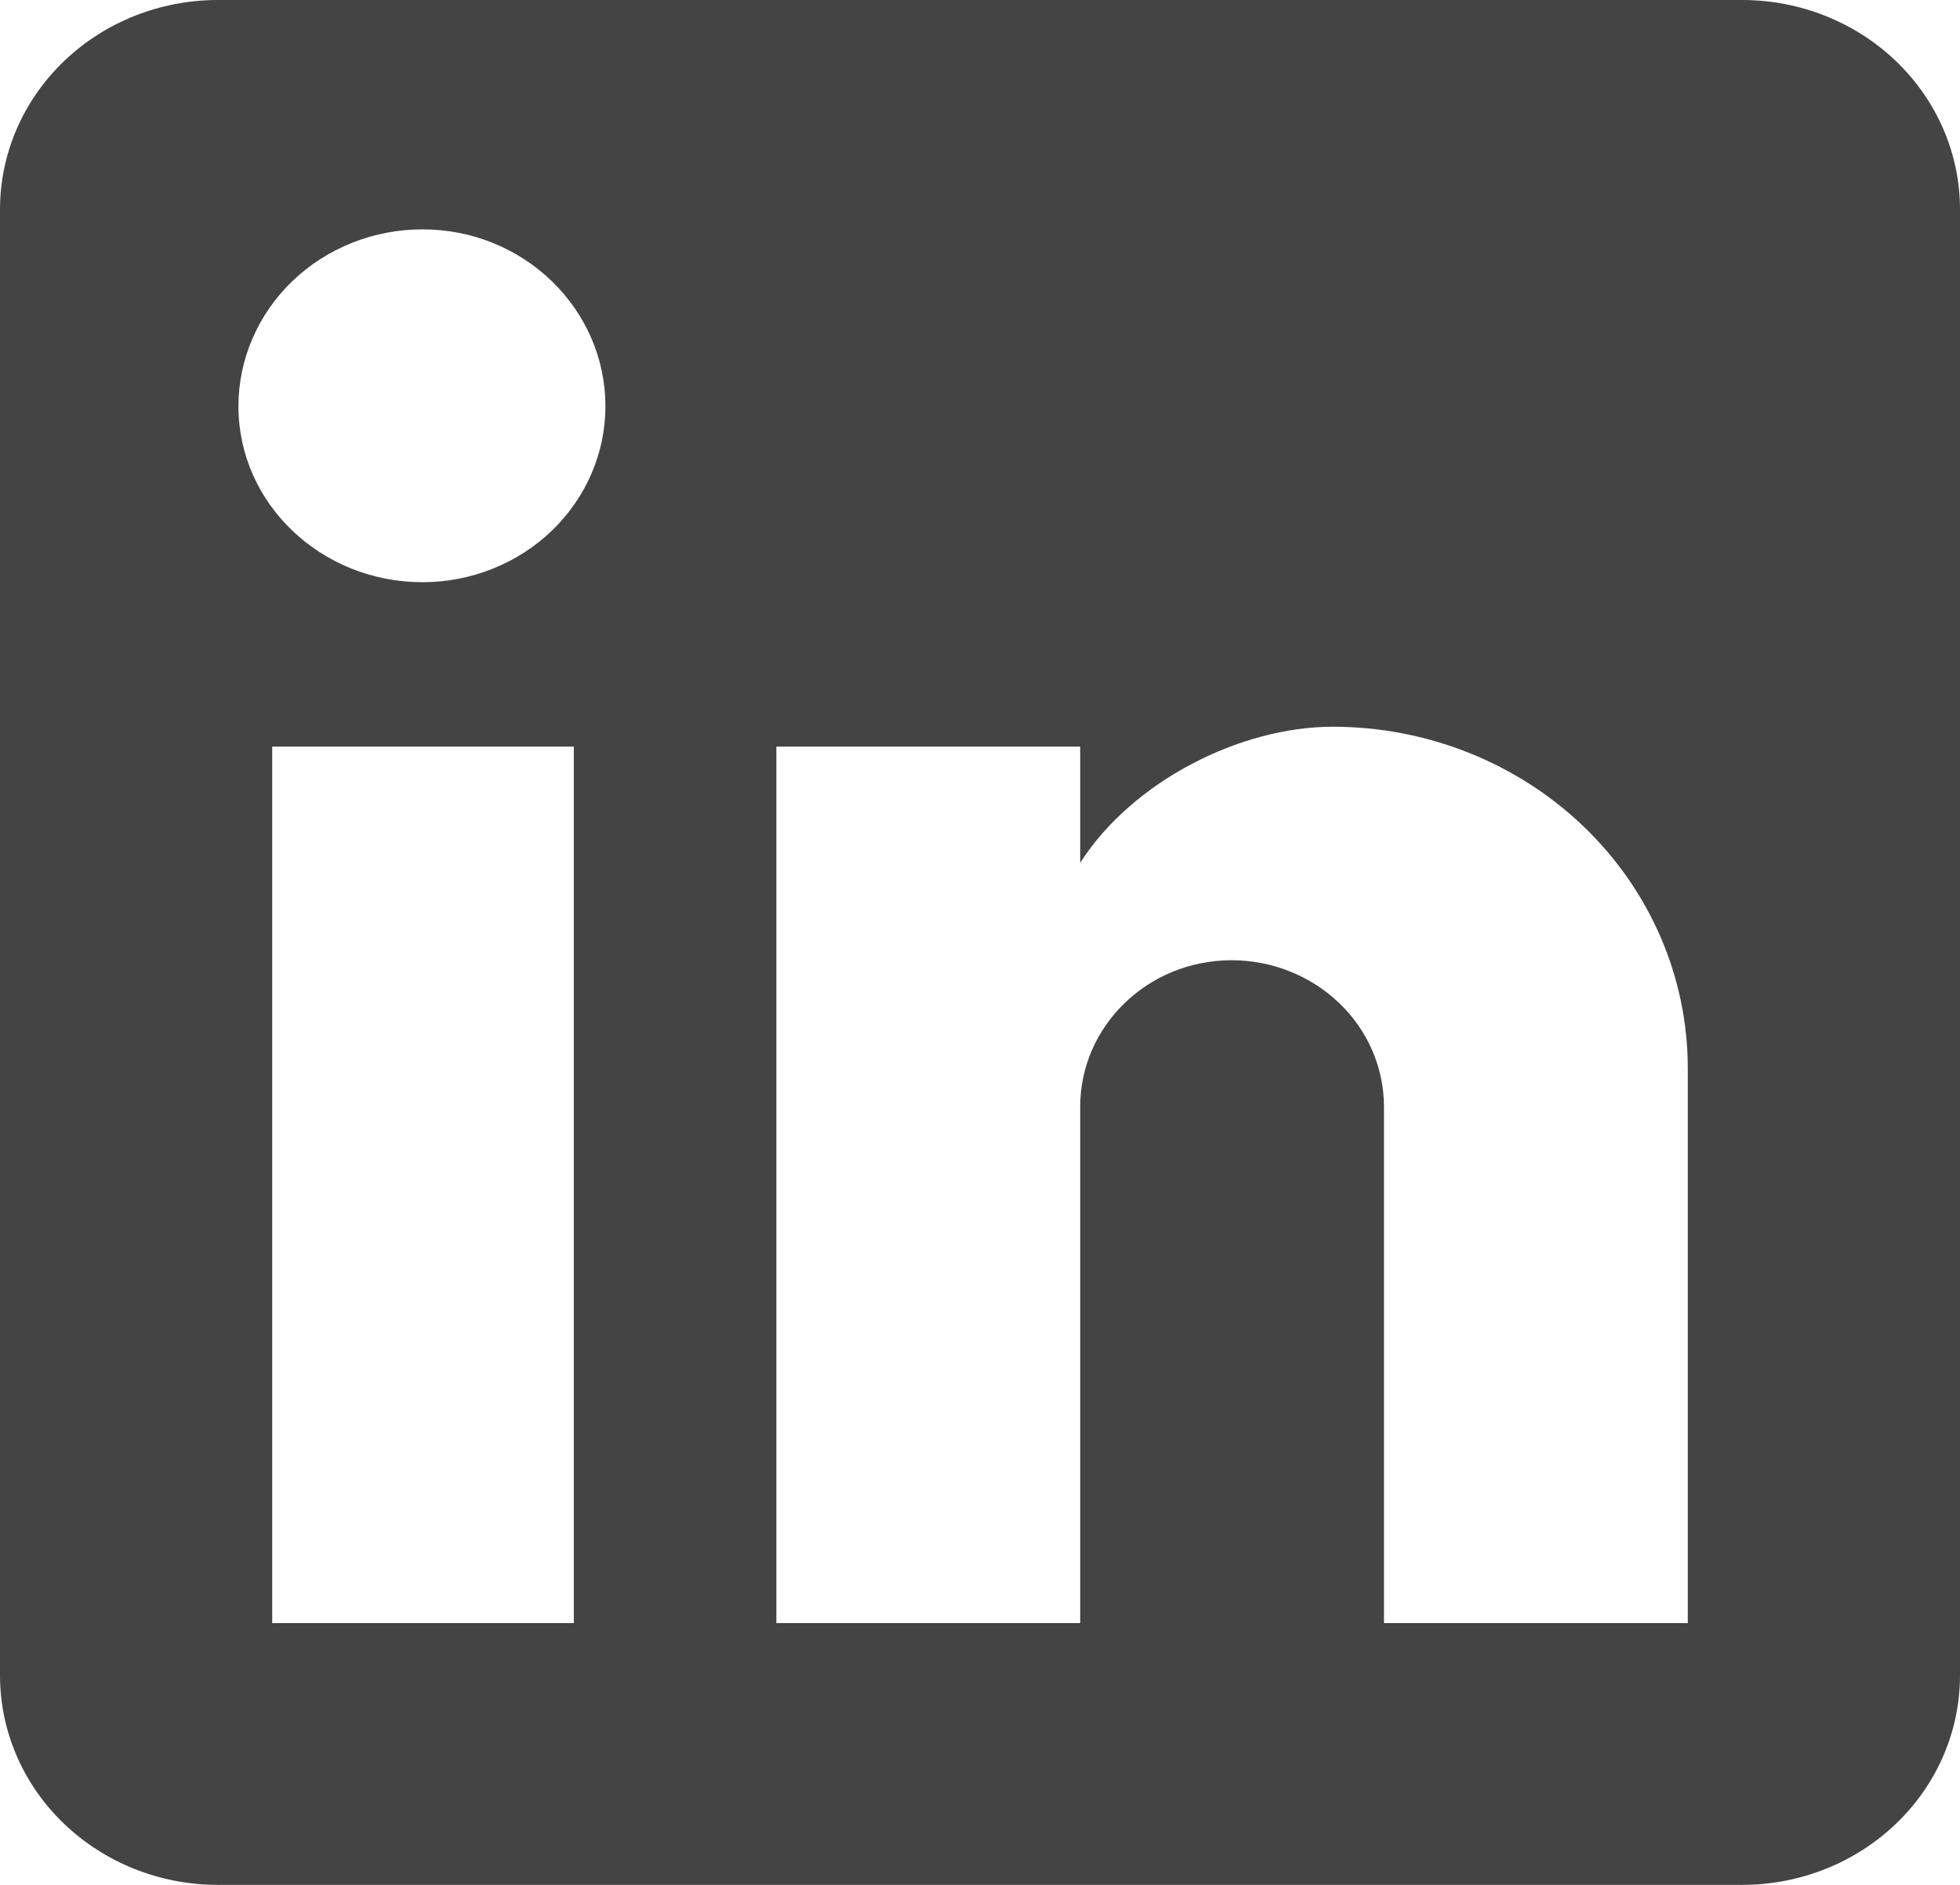 <svg width="26" height="25" viewBox="0 0 26 25" fill="none" xmlns="http://www.w3.org/2000/svg">
<path d="M23.111 0C23.877 0 24.612 0.293 25.154 0.814C25.696 1.335 26 2.041 26 2.778V22.222C26 22.959 25.696 23.666 25.154 24.186C24.612 24.707 23.877 25 23.111 25H2.889C2.123 25 1.388 24.707 0.846 24.186C0.304 23.666 0 22.959 0 22.222V2.778C0 2.041 0.304 1.335 0.846 0.814C1.388 0.293 2.123 0 2.889 0H23.111ZM22.389 21.528V14.167C22.389 12.966 21.893 11.814 21.01 10.965C20.127 10.116 18.929 9.639 17.68 9.639C16.452 9.639 15.022 10.361 14.329 11.444V9.903H10.299V21.528H14.329V14.681C14.329 13.611 15.224 12.736 16.337 12.736C16.873 12.736 17.387 12.941 17.767 13.306C18.146 13.67 18.359 14.165 18.359 14.681V21.528H22.389ZM5.604 7.722C6.248 7.722 6.865 7.476 7.32 7.039C7.775 6.601 8.031 6.008 8.031 5.389C8.031 4.097 6.948 3.042 5.604 3.042C4.957 3.042 4.336 3.289 3.878 3.729C3.421 4.169 3.163 4.766 3.163 5.389C3.163 6.681 4.261 7.722 5.604 7.722ZM7.612 21.528V9.903H3.611V21.528H7.612Z" fill="#444444"/>
</svg>
